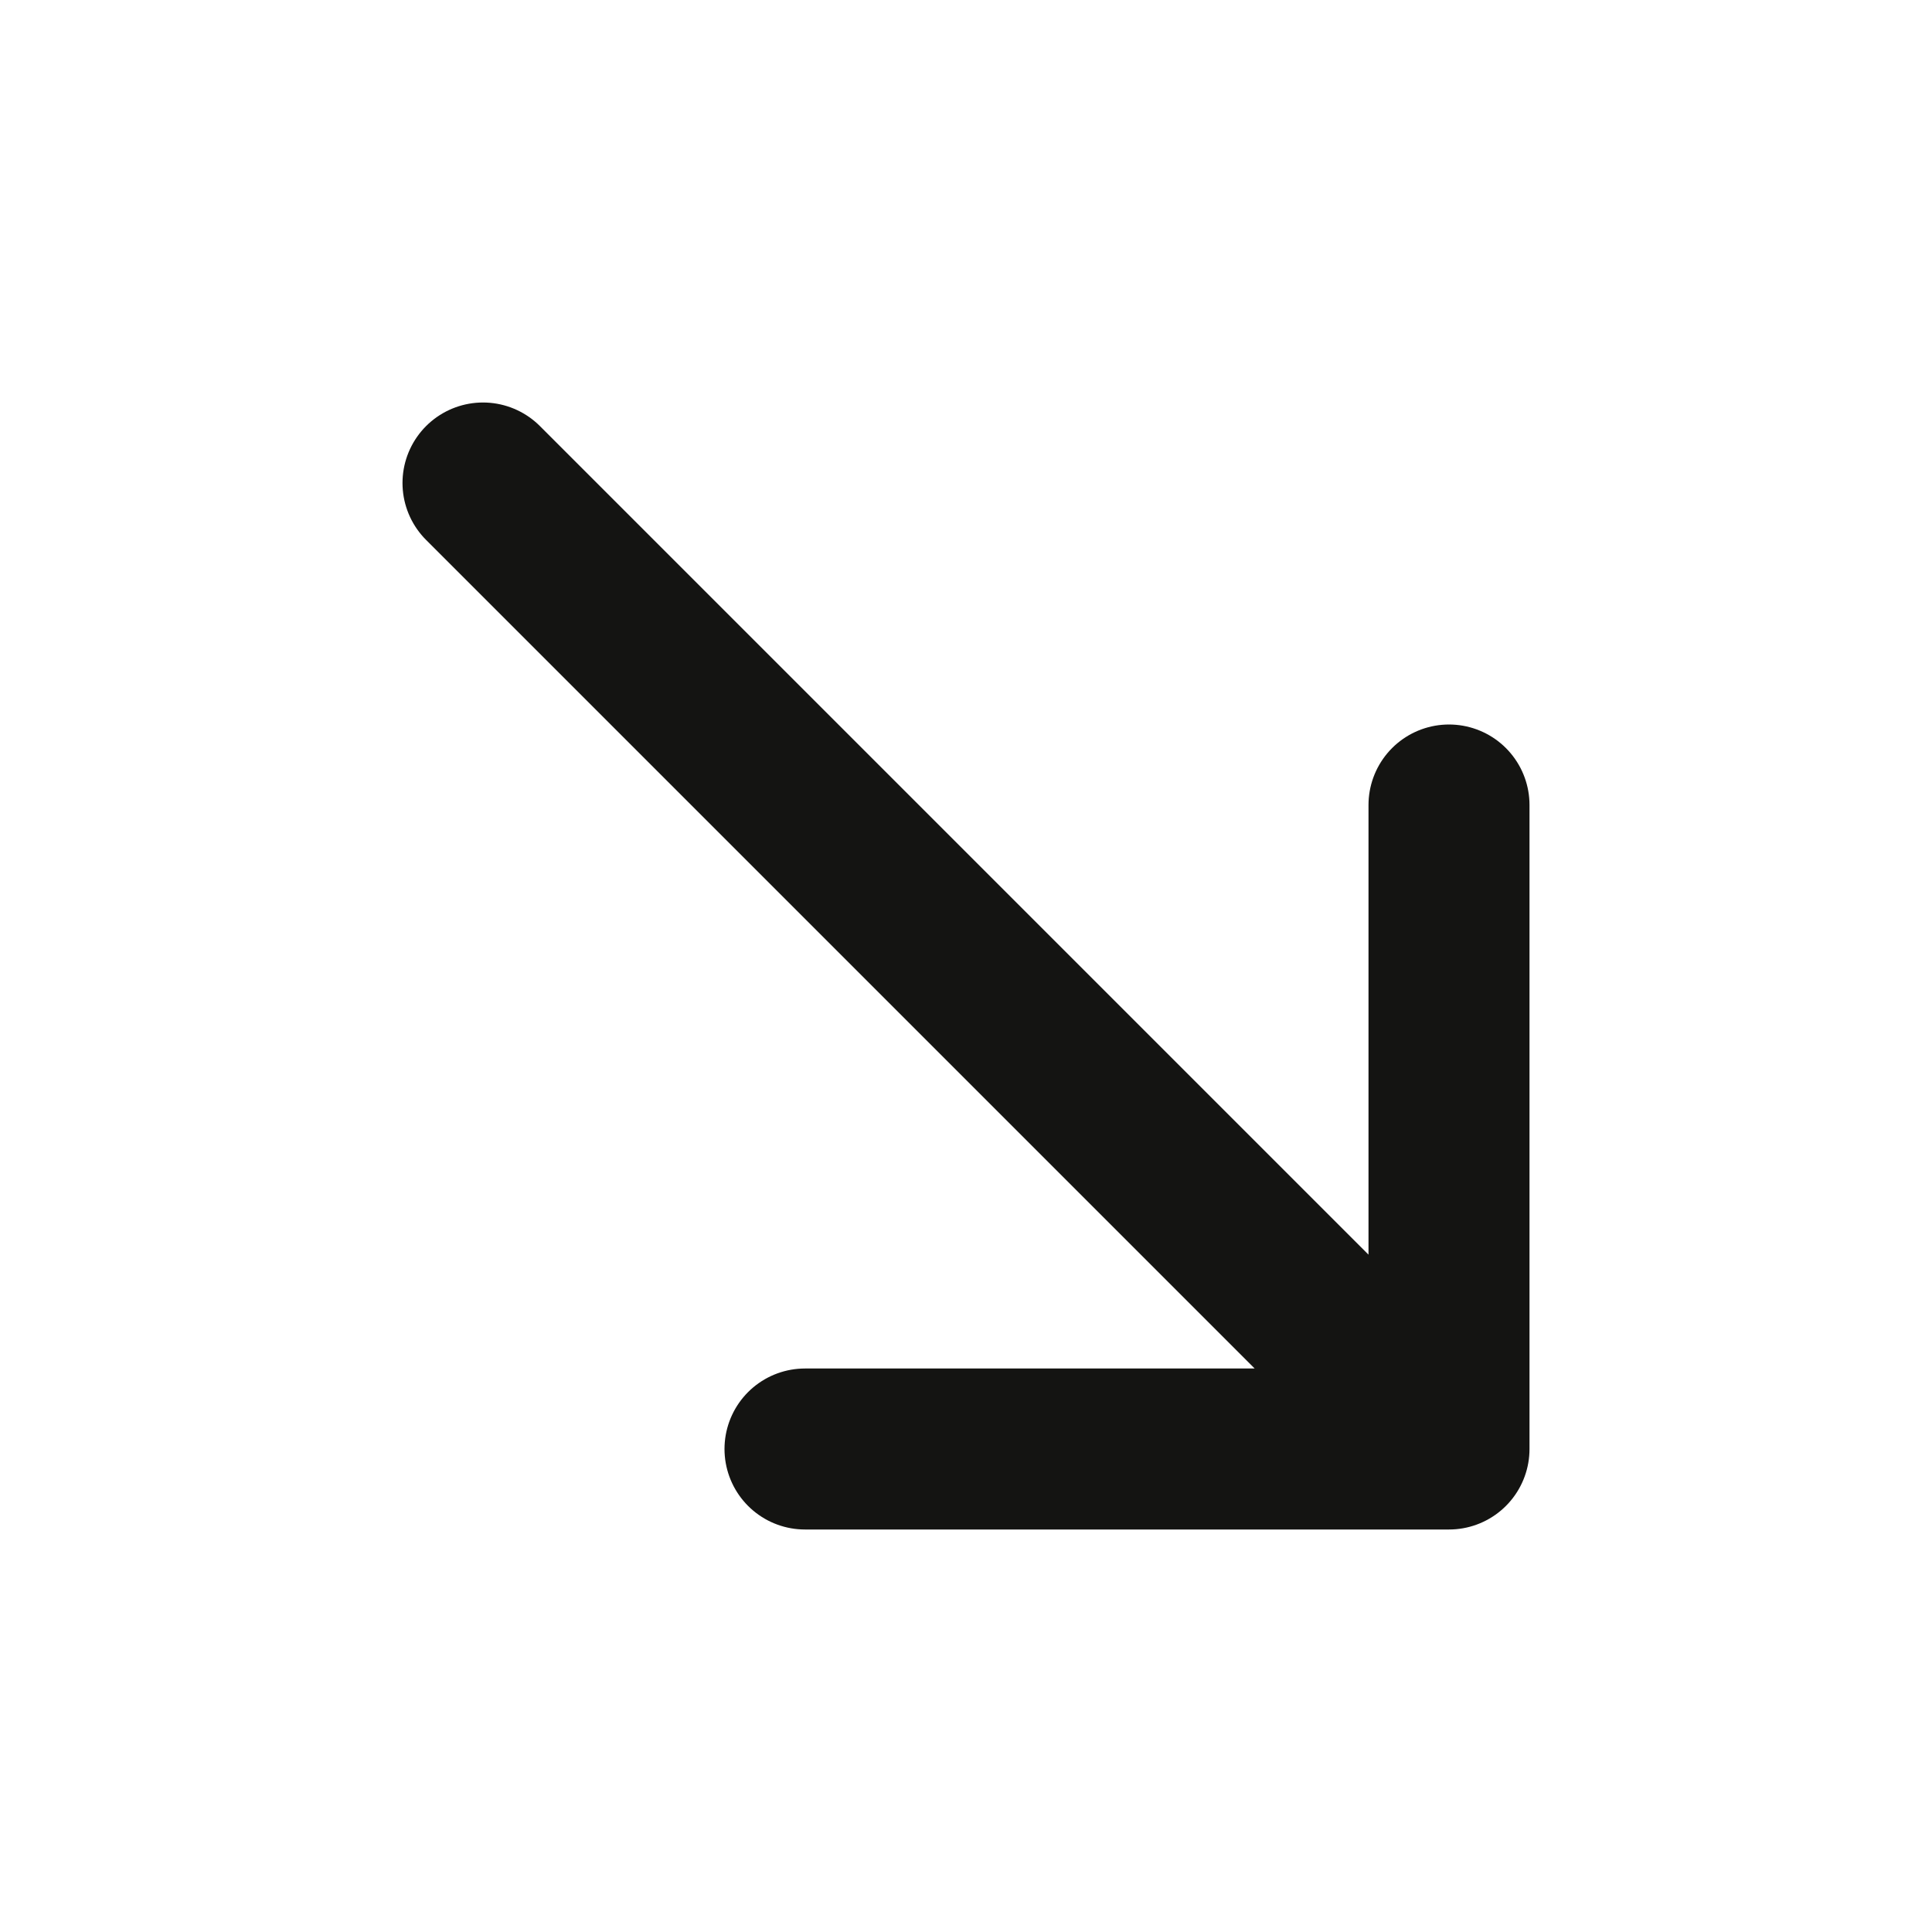 <svg width="24" height="24" viewBox="0 0 24 24" fill="none" xmlns="http://www.w3.org/2000/svg">
<path d="M6 6L18 18M18 18V10M18 18H10" stroke="#141412" stroke-width="2" stroke-linecap="round" stroke-linejoin="round"/>
</svg>

